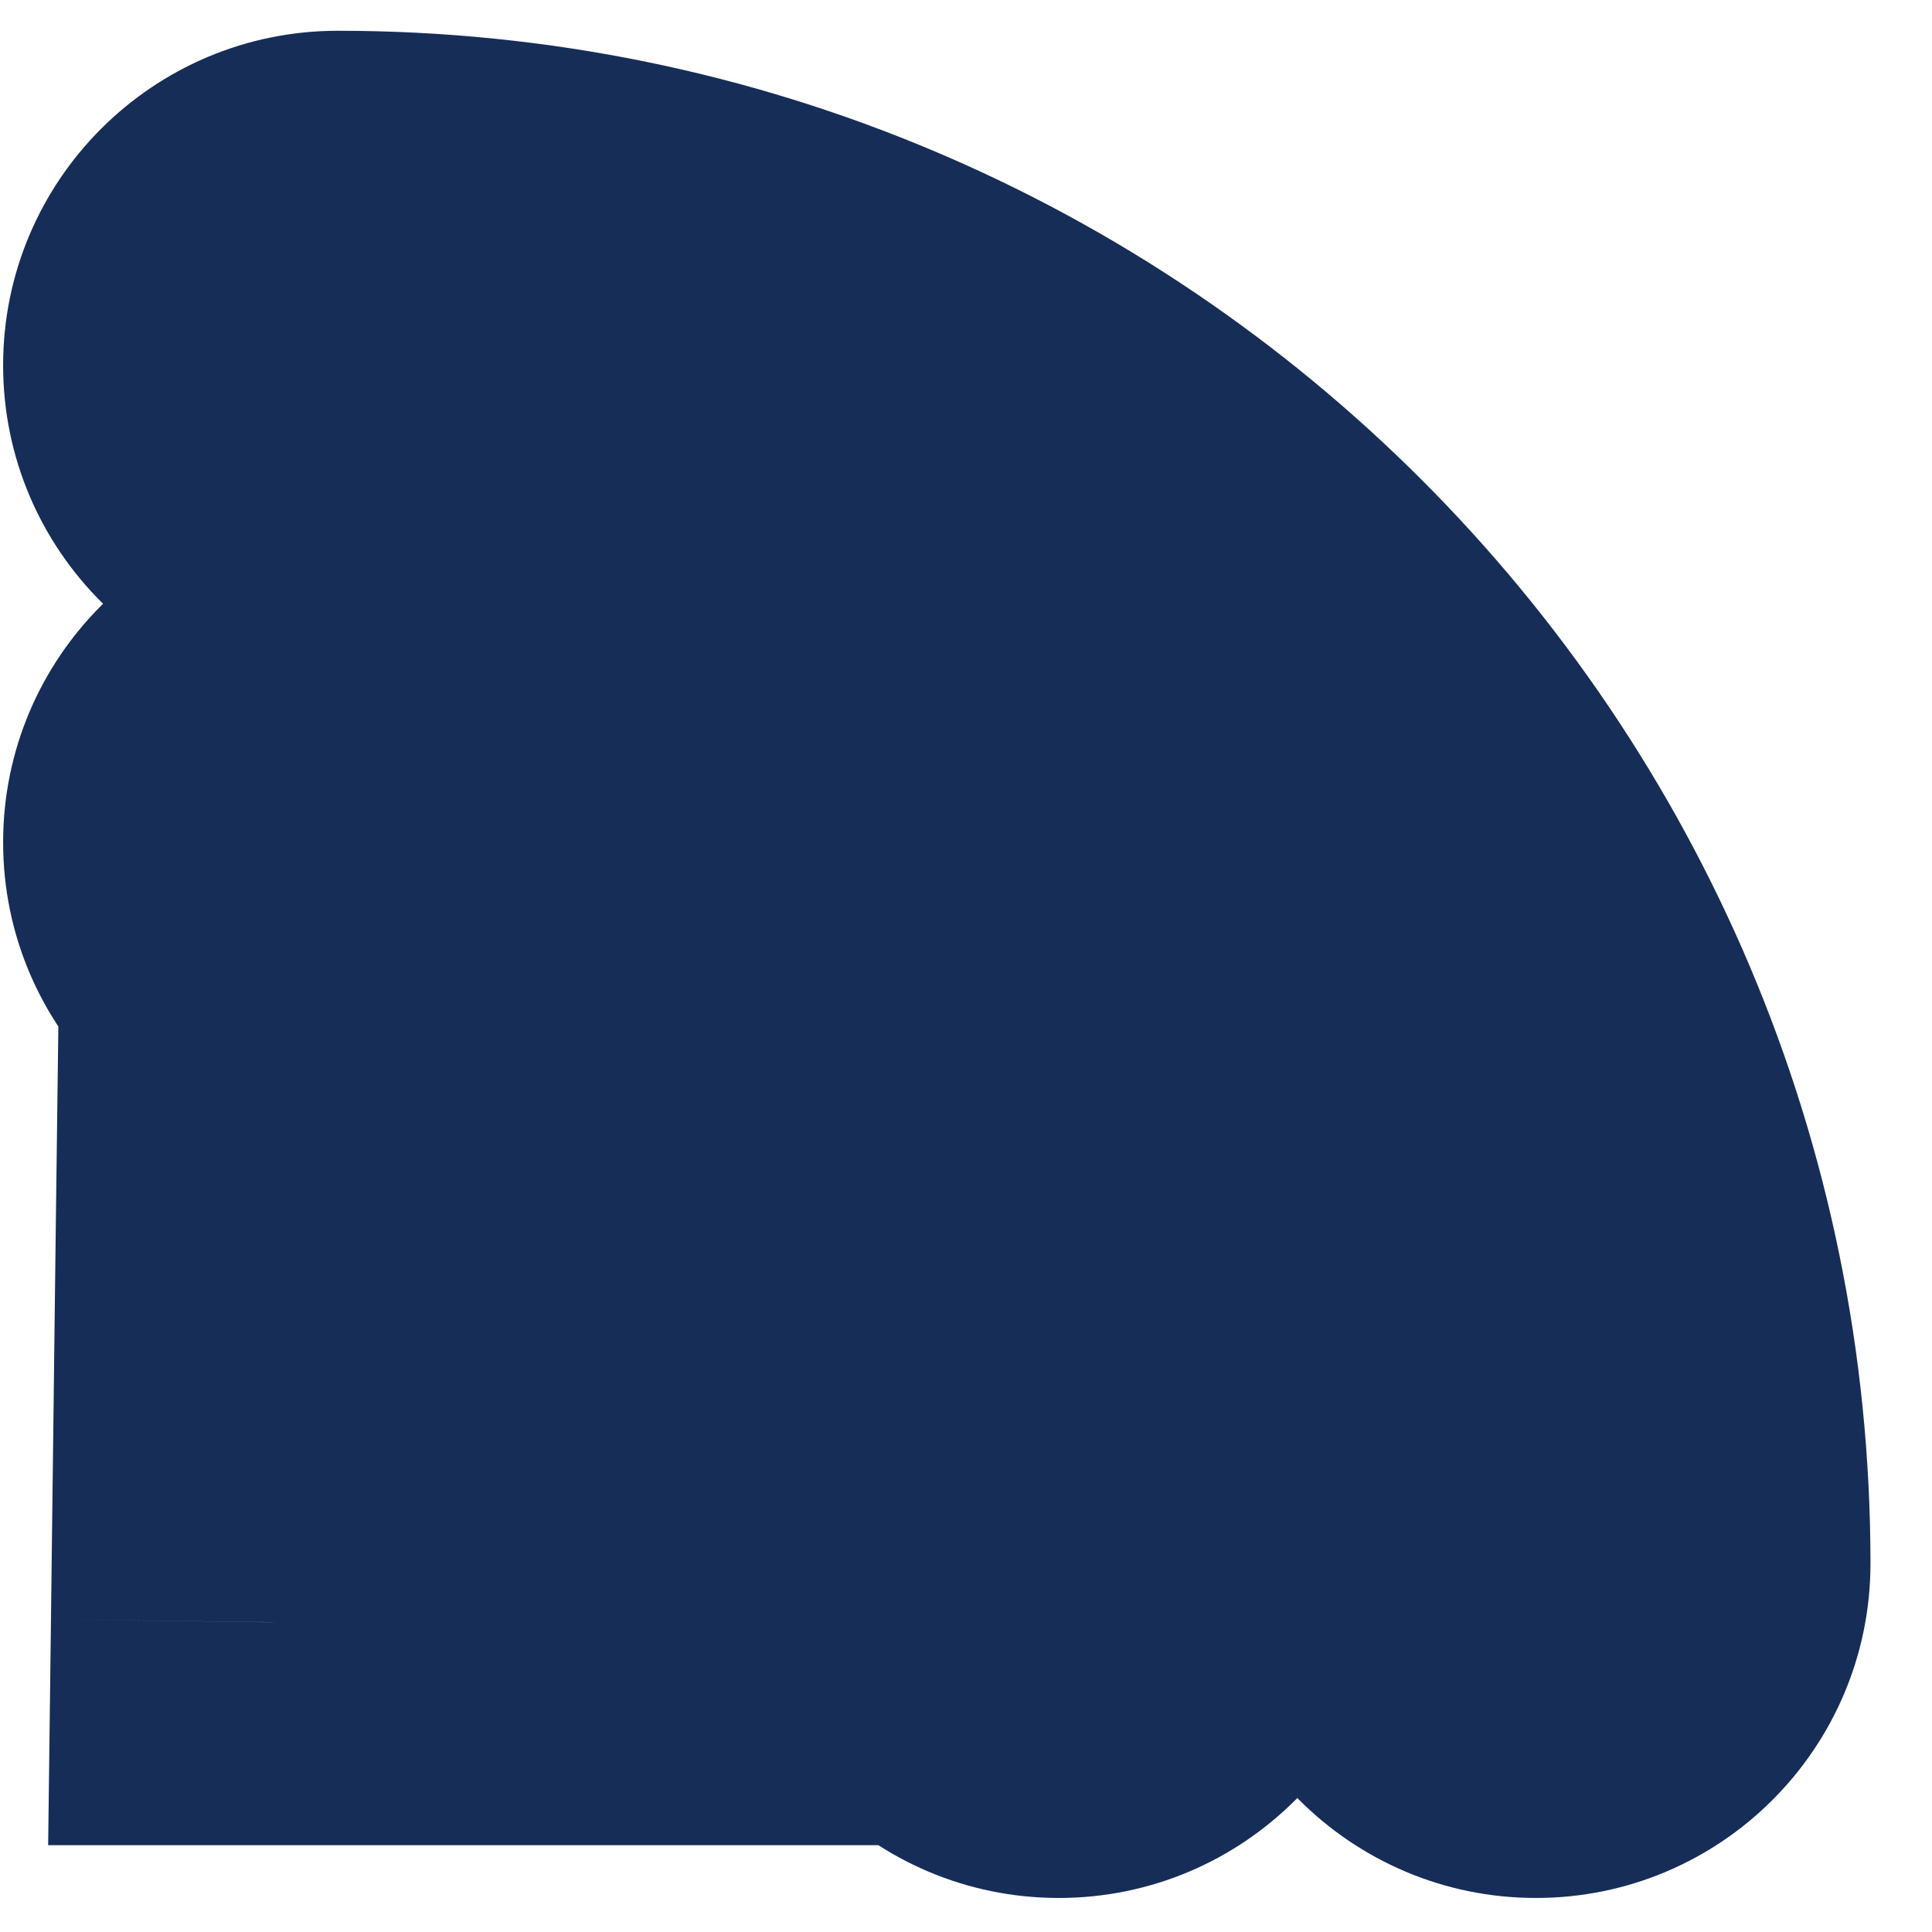<svg width="13" height="13" viewBox="0 0 13 13" fill="none" xmlns="http://www.w3.org/2000/svg">
<mask id="path-1-outside-1" maskUnits="userSpaceOnUse" x="-0.479" y="-0.293" width="14" height="14" fill="black">
<rect fill="white" x="-0.479" y="-0.293" width="14" height="14"/>
<path fill-rule="evenodd" clip-rule="evenodd" d="M1.521 2.458C1.521 2.043 1.858 1.707 2.273 1.707C7.14 1.707 11.086 5.653 11.086 10.52C11.086 10.935 10.749 11.271 10.335 11.271C9.92 11.271 9.583 10.935 9.583 10.52C9.583 6.482 6.31 3.209 2.273 3.209C1.858 3.209 1.521 2.873 1.521 2.458ZM1.521 5.668C1.521 5.253 1.858 4.916 2.273 4.916C5.367 4.916 7.876 7.425 7.876 10.519C7.876 10.934 7.539 11.271 7.124 11.271C6.71 11.271 6.373 10.934 6.373 10.519C6.373 8.255 4.537 6.419 2.273 6.419C1.858 6.419 1.521 6.082 1.521 5.668ZM1.876 8.224C3.363 8.224 4.568 9.429 4.568 10.916H1.843L1.876 8.224Z"/>
</mask>
<path fill-rule="evenodd" clip-rule="evenodd" d="M1.521 2.458C1.521 2.043 1.858 1.707 2.273 1.707C7.14 1.707 11.086 5.653 11.086 10.52C11.086 10.935 10.749 11.271 10.335 11.271C9.92 11.271 9.583 10.935 9.583 10.52C9.583 6.482 6.31 3.209 2.273 3.209C1.858 3.209 1.521 2.873 1.521 2.458ZM1.521 5.668C1.521 5.253 1.858 4.916 2.273 4.916C5.367 4.916 7.876 7.425 7.876 10.519C7.876 10.934 7.539 11.271 7.124 11.271C6.71 11.271 6.373 10.934 6.373 10.519C6.373 8.255 4.537 6.419 2.273 6.419C1.858 6.419 1.521 6.082 1.521 5.668ZM1.876 8.224C3.363 8.224 4.568 9.429 4.568 10.916H1.843L1.876 8.224Z" fill="#BB6BD9"/>
<path d="M2.273 3.209L2.273 1.709H2.273V3.209ZM4.568 10.916V12.416H6.068V10.916H4.568ZM1.876 8.224V6.724H0.395L0.376 8.205L1.876 8.224ZM1.843 10.916L0.343 10.897L0.324 12.416H1.843V10.916ZM2.273 0.207C1.029 0.207 0.021 1.215 0.021 2.458H3.021C3.021 2.872 2.686 3.207 2.273 3.207V0.207ZM12.586 10.52C12.586 4.824 7.968 0.207 2.273 0.207V3.207C6.311 3.207 9.586 6.481 9.586 10.52H12.586ZM10.335 12.771C11.578 12.771 12.586 11.763 12.586 10.52H9.586C9.586 10.106 9.921 9.771 10.335 9.771V12.771ZM8.083 10.52C8.083 11.763 9.091 12.771 10.335 12.771V9.771C10.748 9.771 11.083 10.106 11.083 10.52H8.083ZM2.273 4.709C5.482 4.709 8.083 7.311 8.083 10.52H11.083C11.083 5.654 7.139 1.709 2.273 1.709L2.273 4.709ZM0.021 2.458C0.021 3.701 1.029 4.709 2.273 4.709V1.709C2.686 1.709 3.021 2.045 3.021 2.458H0.021ZM2.273 3.416C1.029 3.416 0.021 4.424 0.021 5.668H3.021C3.021 6.081 2.686 6.416 2.273 6.416V3.416ZM9.376 10.519C9.376 6.596 6.195 3.416 2.273 3.416V6.416C4.539 6.416 6.376 8.253 6.376 10.519H9.376ZM7.124 12.771C8.368 12.771 9.376 11.763 9.376 10.519H6.376C6.376 10.106 6.711 9.77 7.124 9.77V12.771ZM4.873 10.519C4.873 11.763 5.881 12.771 7.124 12.771V9.77C7.538 9.77 7.873 10.106 7.873 10.519H4.873ZM2.273 7.919C3.709 7.919 4.873 9.083 4.873 10.519H7.873C7.873 7.426 5.366 4.919 2.273 4.919V7.919ZM0.021 5.668C0.021 6.911 1.029 7.919 2.273 7.919V4.919C2.686 4.919 3.021 5.254 3.021 5.668H0.021ZM6.068 10.916C6.068 8.601 4.191 6.724 1.876 6.724V9.724C2.534 9.724 3.068 10.257 3.068 10.916H6.068ZM1.843 12.416H4.568V9.416H1.843V12.416ZM0.376 8.205L0.343 10.897L3.343 10.934L3.376 8.242L0.376 8.205Z" fill="#162D58" mask="url(#path-1-outside-1)"/>
</svg>
